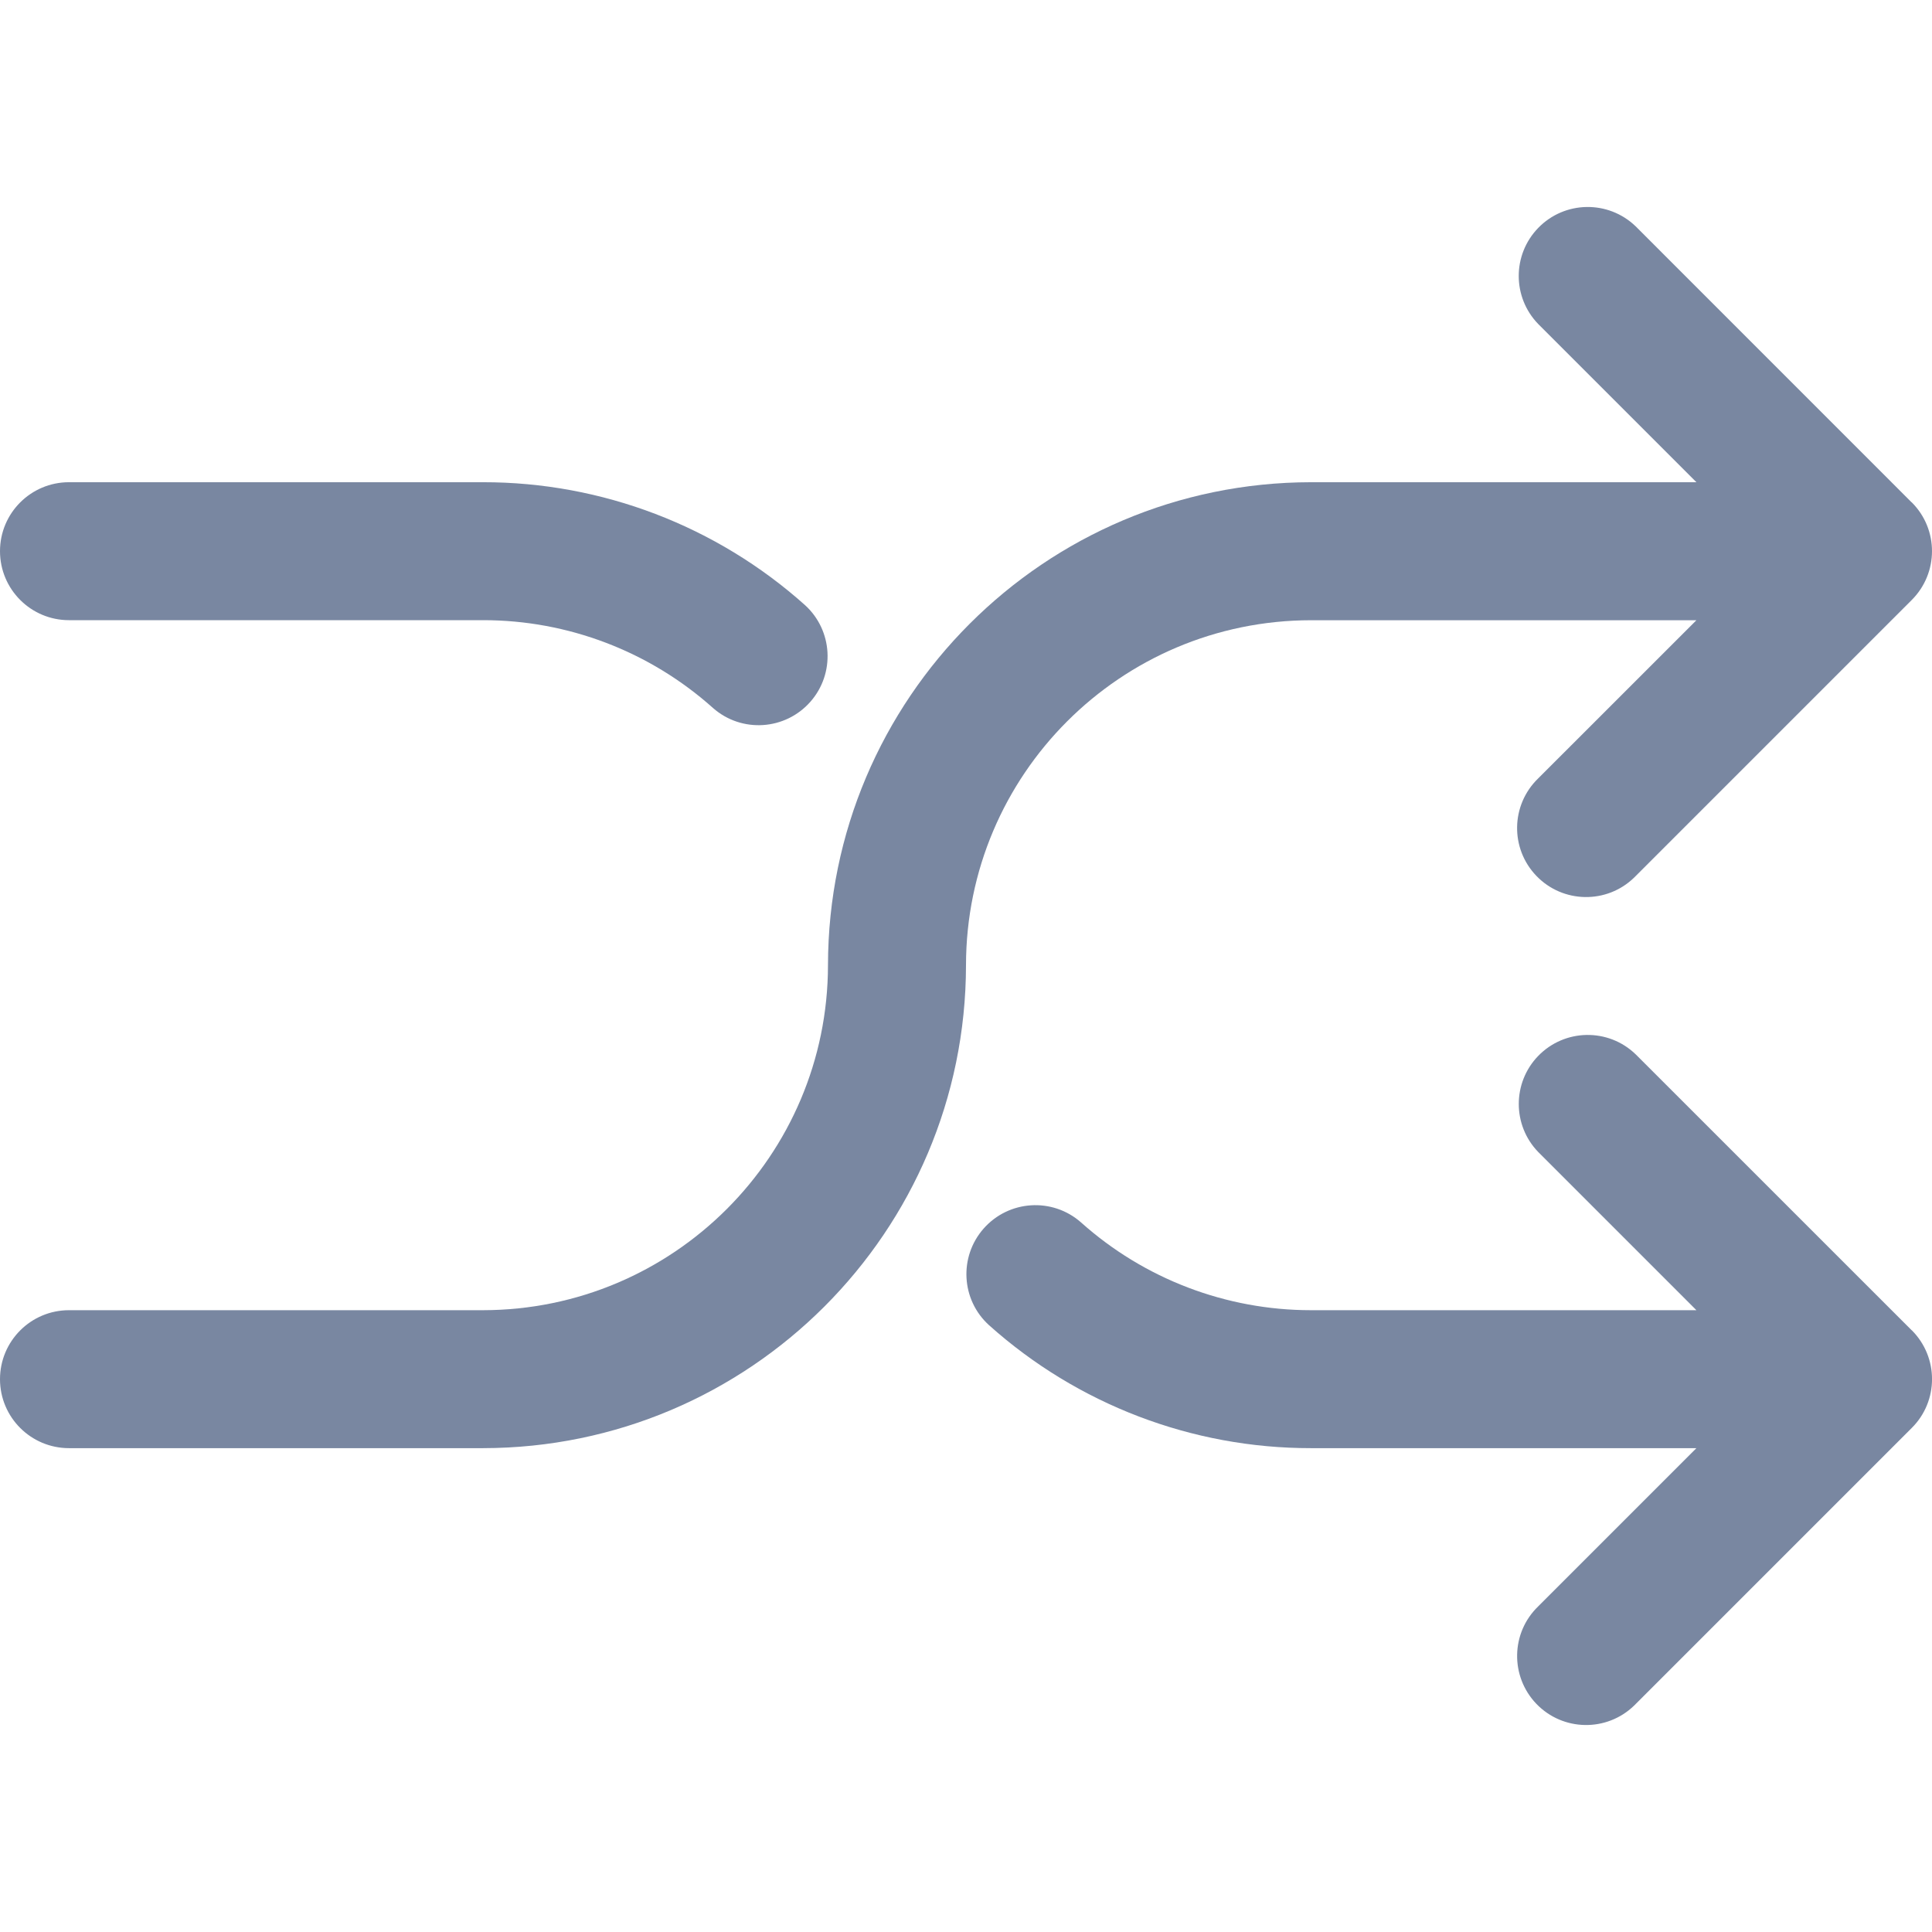 <svg width="20" height="20" viewBox="0 0 32 32" fill="none" xmlns="http://www.w3.org/2000/svg">
<g clip-path="url(#clip0_3102_363)">
<path d="M31.666 8.322C31.666 8.321 31.665 8.32 31.664 8.319L31.663 8.321L27.092 3.749C26.638 3.311 25.914 3.323 25.476 3.777C25.048 4.22 25.048 4.922 25.476 5.365L28.098 7.987H21.714C17.298 7.992 13.719 11.571 13.714 15.987C13.71 19.141 11.154 21.697 8 21.701H1.143C0.512 21.701 0 22.212 0 22.844C0 23.475 0.512 23.986 1.143 23.986H8C12.416 23.982 15.995 20.403 16 15.987C16.003 12.832 18.559 10.276 21.714 10.273H28.098L25.477 12.893C25.023 13.332 25.01 14.055 25.449 14.509C25.887 14.963 26.611 14.976 27.065 14.537C27.074 14.528 27.084 14.519 27.093 14.509L31.664 9.938C32.111 9.492 32.112 8.768 31.666 8.322Z" fill="#7987A1"/>
<path d="M31.667 22.035C31.666 22.034 31.666 22.034 31.665 22.033L31.664 22.034L27.092 17.463C26.638 17.024 25.915 17.037 25.476 17.491C25.049 17.934 25.049 18.636 25.476 19.079L28.098 21.701H21.714C20.308 21.701 18.951 21.183 17.904 20.246C17.43 19.829 16.708 19.876 16.291 20.35C15.88 20.818 15.919 21.529 16.38 21.948C17.846 23.262 19.746 23.988 21.714 23.986H28.098L25.477 26.607C25.023 27.045 25.011 27.768 25.449 28.223C25.888 28.677 26.611 28.689 27.065 28.251C27.075 28.241 27.084 28.232 27.093 28.223L31.665 23.651C32.112 23.206 32.112 22.482 31.667 22.035Z" fill="#7987A1"/>
<path d="M13.335 10.024C11.868 8.711 9.968 7.985 8 7.987H1.143C0.512 7.987 0 8.498 0 9.129C0 9.761 0.512 10.272 1.143 10.272H8C9.406 10.271 10.762 10.789 11.81 11.727C12.284 12.144 13.006 12.097 13.423 11.623C13.834 11.155 13.795 10.444 13.335 10.024Z" fill="#7987A1"/>
</g>
<defs>
<clipPath id="clip0_3102_363">
<rect width="32" height="32" fill="white"/>
</clipPath>
</defs>
</svg>
